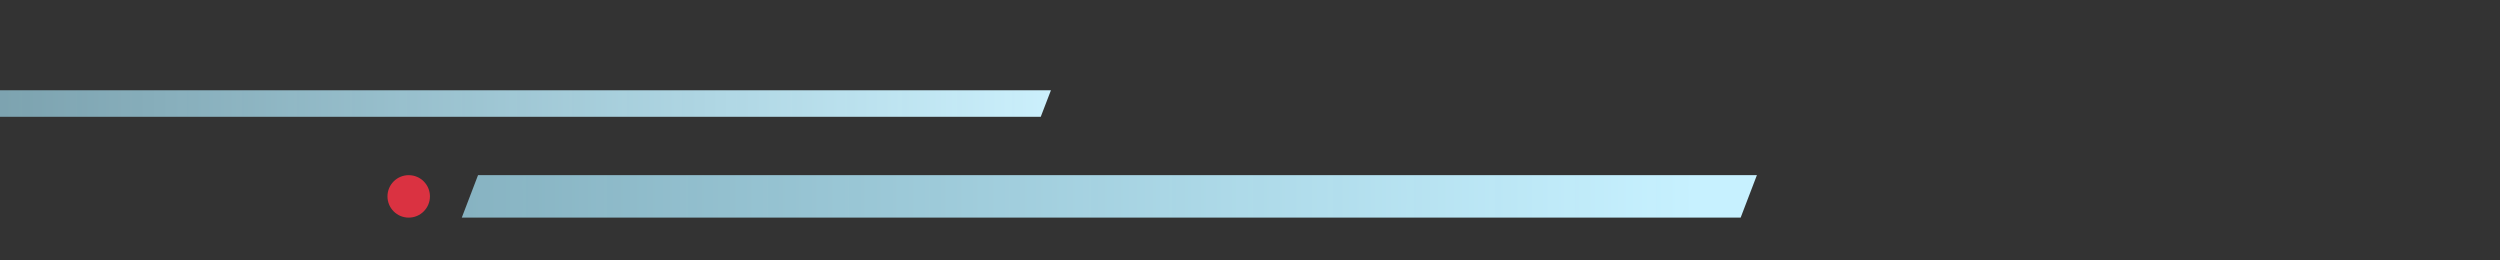 <svg width="471" height="49" viewBox="0 0 471 49" fill="none" xmlns="http://www.w3.org/2000/svg">
<rect x="0" y="0" width="471" height="49" fill="#333333" stroke="none"/>
<path d="M331 33H90.061L87 41H327.938L331 33Z" fill="url(#paint0_linear_419_4951)"/>
<path d="M198 17H-4.078L-6 22H196.078L198 17Z" fill="url(#paint1_linear_419_4951)"/>
<circle cx="77" cy="37" r="4" fill="#DA3241"/>
<defs>
<linearGradient id="paint0_linear_419_4951" x1="87" y1="37" x2="319.579" y2="37" gradientUnits="userSpaceOnUse">
<stop stop-color="#ABEAFF" stop-opacity="0.7"/>
<stop offset="1" stop-color="#C7F1FF"/>
</linearGradient>
<linearGradient id="paint1_linear_419_4951" x1="-5.126" y1="19.5" x2="206.272" y2="19.5" gradientUnits="userSpaceOnUse">
<stop stop-color="#ABEAFF" stop-opacity="0.6"/>
<stop offset="1" stop-color="#CFF3FF"/>
</linearGradient>
</defs>
</svg>

